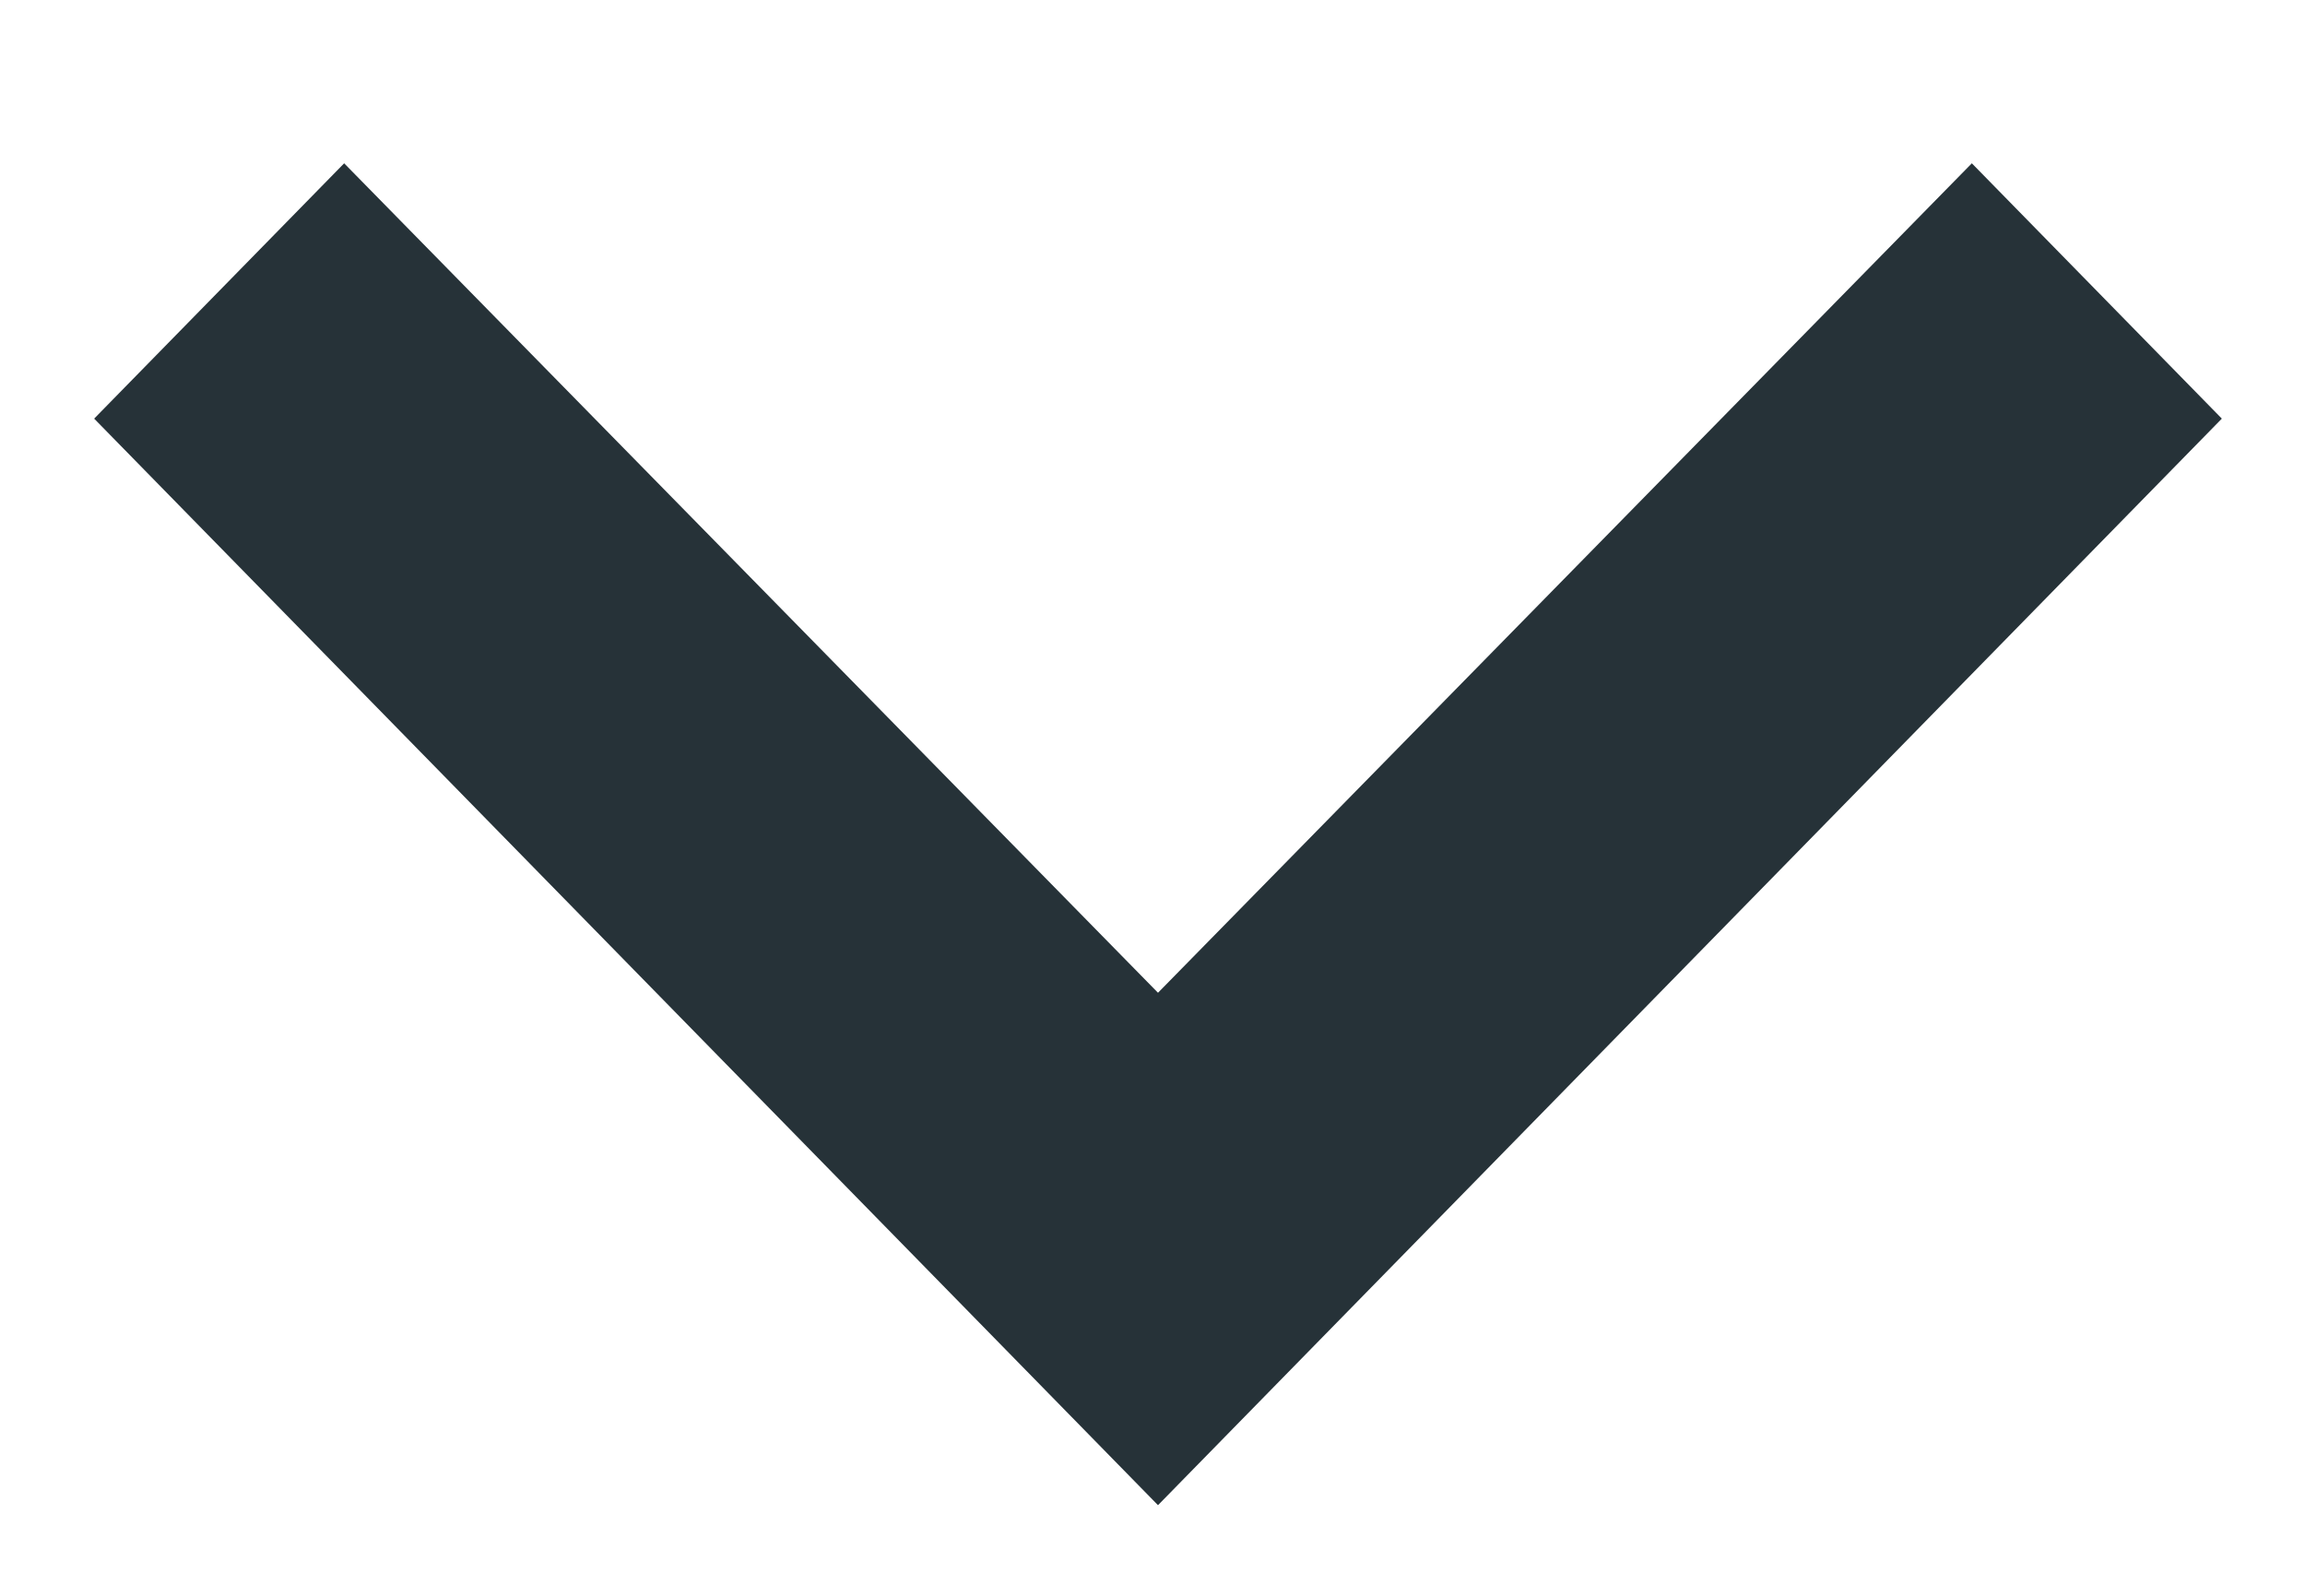 <svg width="13" height="9" viewBox="0 0 13 9" fill="none" xmlns="http://www.w3.org/2000/svg">
<path fill-rule="evenodd" clip-rule="evenodd" d="M1.941 0.921L0.531 2.361L6.531 8.489L12.531 2.361L11.121 0.921L6.531 5.599L1.941 0.921Z" fill="#263238"/>
</svg>
